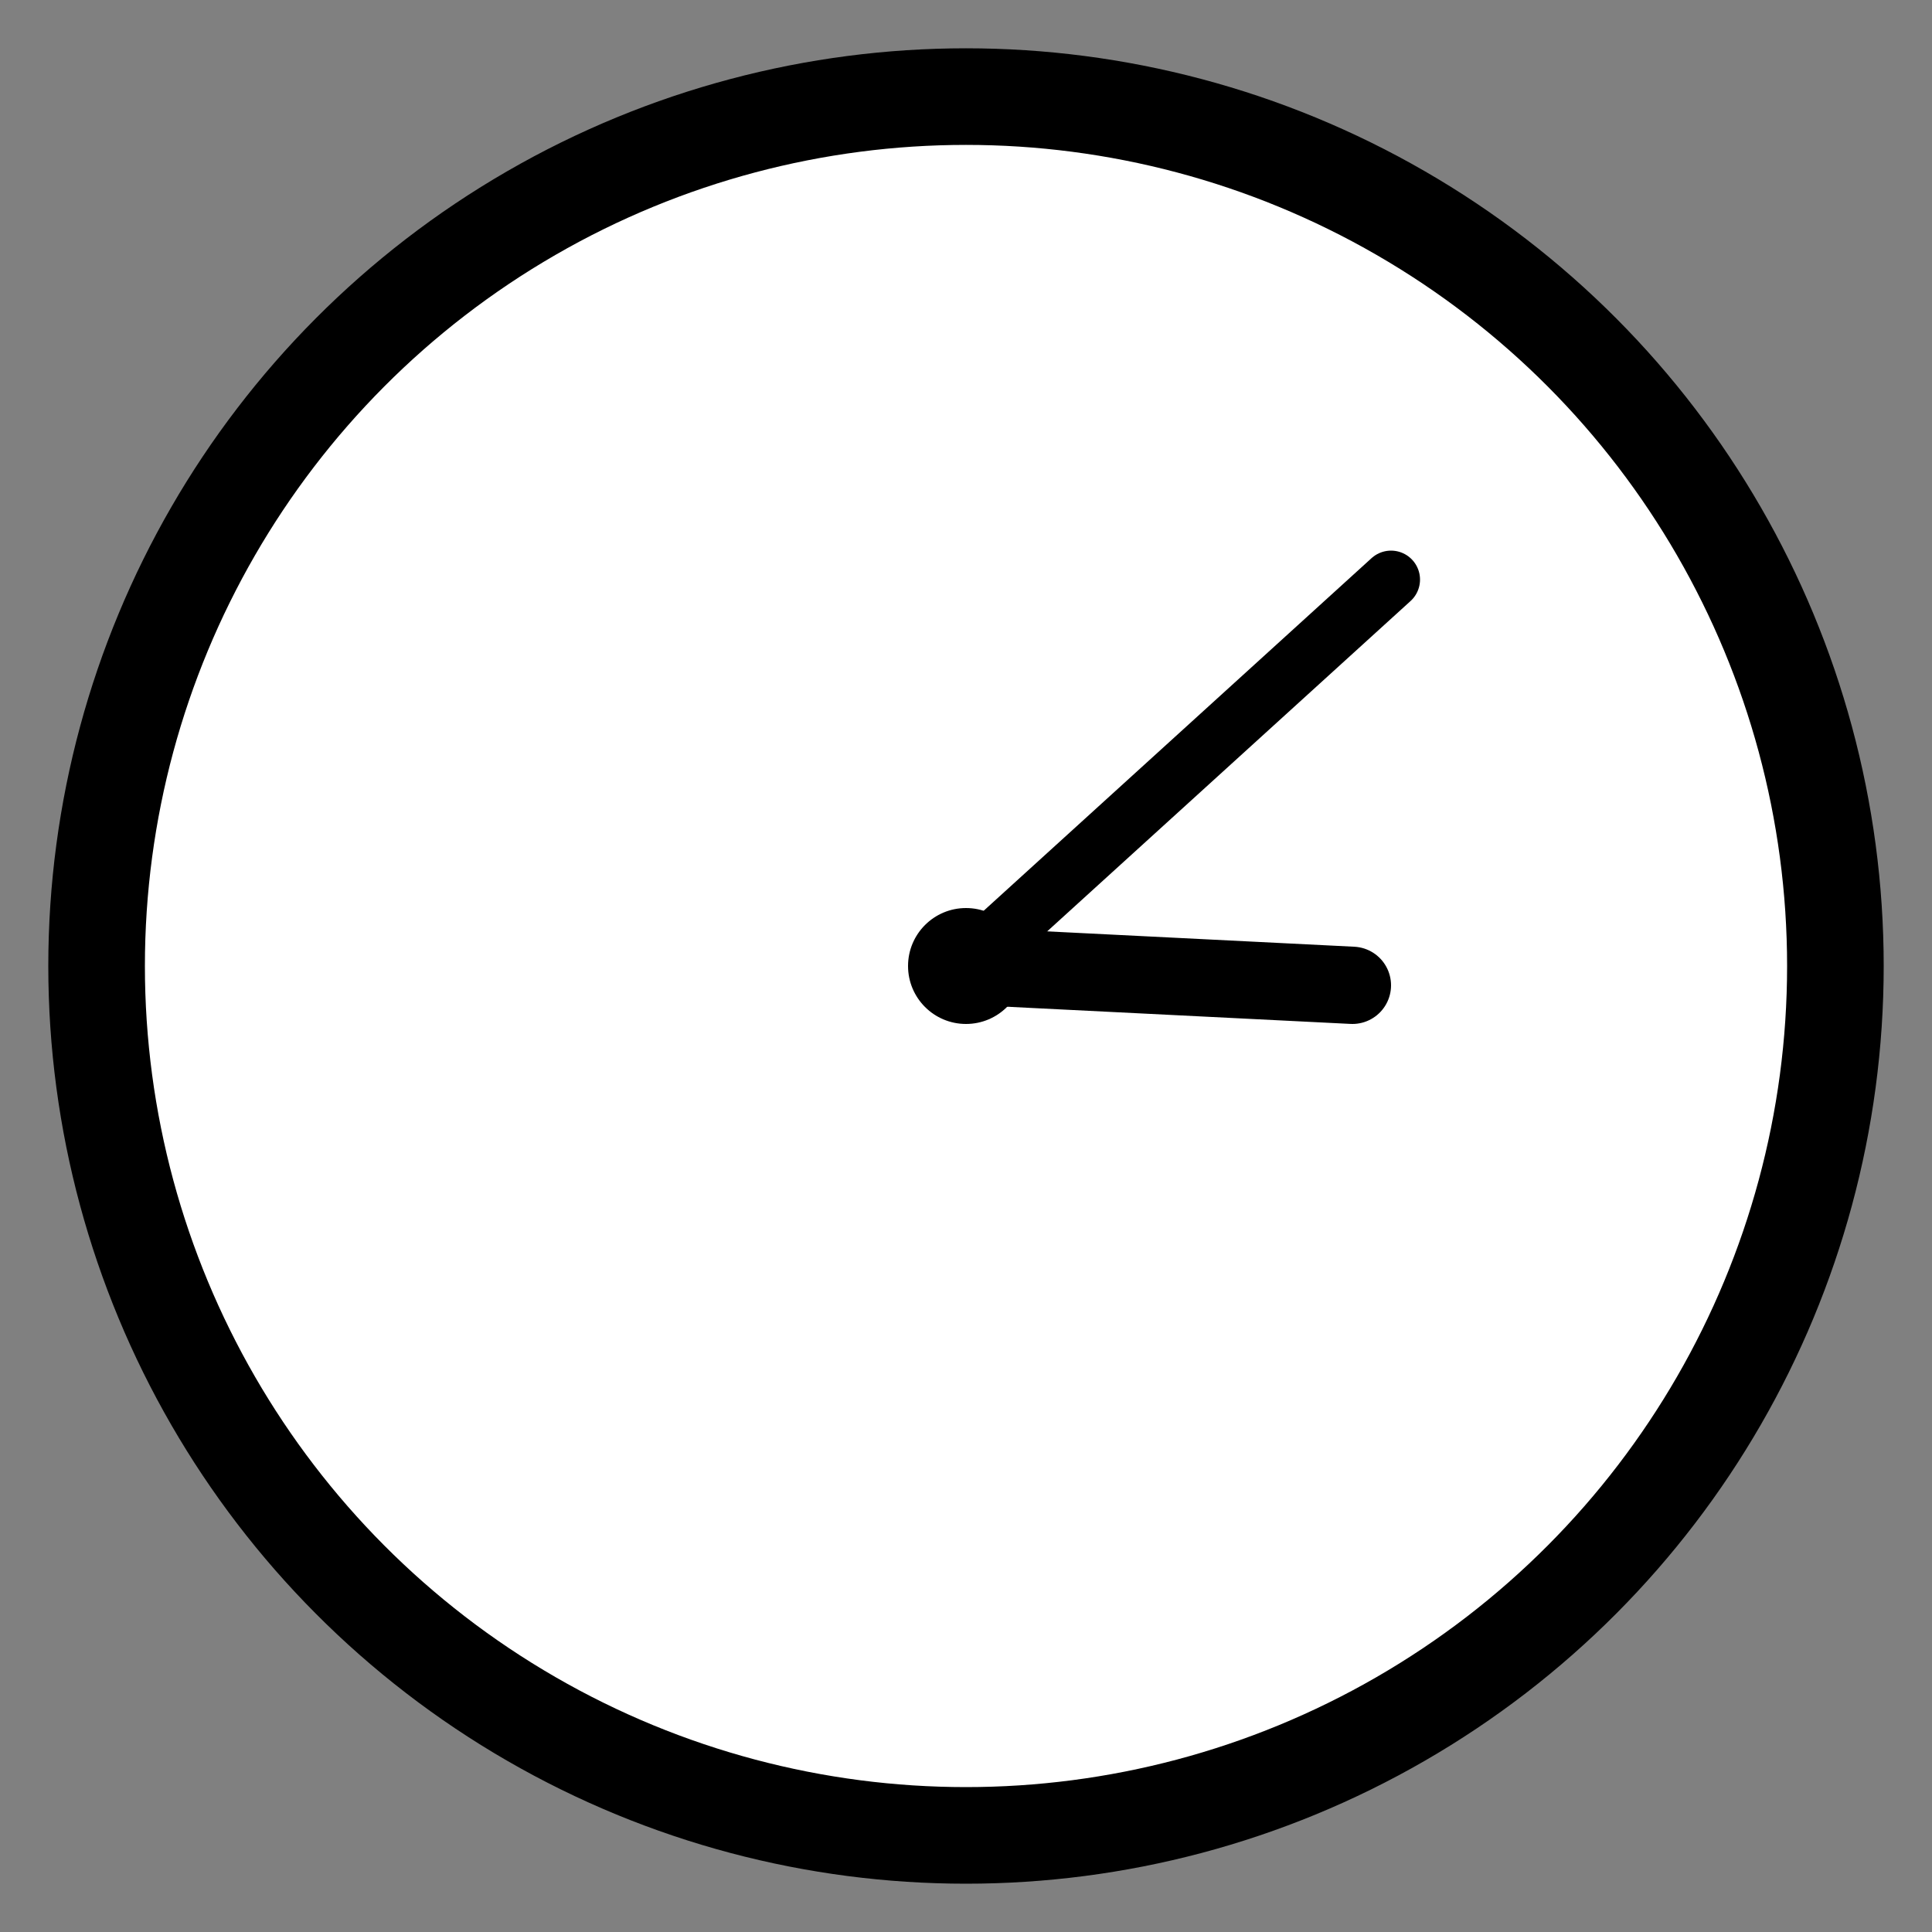 
<svg width="100" height="100" viewBox="0 0 100 100" xmlns="http://www.w3.org/2000/svg">
    <rect x="0" y="0" width="100" height="100" fill="#808080" stroke="none"/>
    <!-- Clock Circle -->
    <circle cx="50" cy="50" r="45" stroke="black" stroke-width="5" fill="white"/>
    
    <!-- Clock Center -->
    <circle cx="50" cy="50" r="3" fill="black"/>
    
    <!-- Hour Hand -->
    <line x1="50" y1="50" x2="70" y2="51" stroke="black" stroke-width="4" stroke-linecap="round"/>
    
    <!-- Minute Hand -->
    <line x1="50" y1="50" x2="72" y2="30" stroke="black" stroke-width="3" stroke-linecap="round"/>
</svg>
    